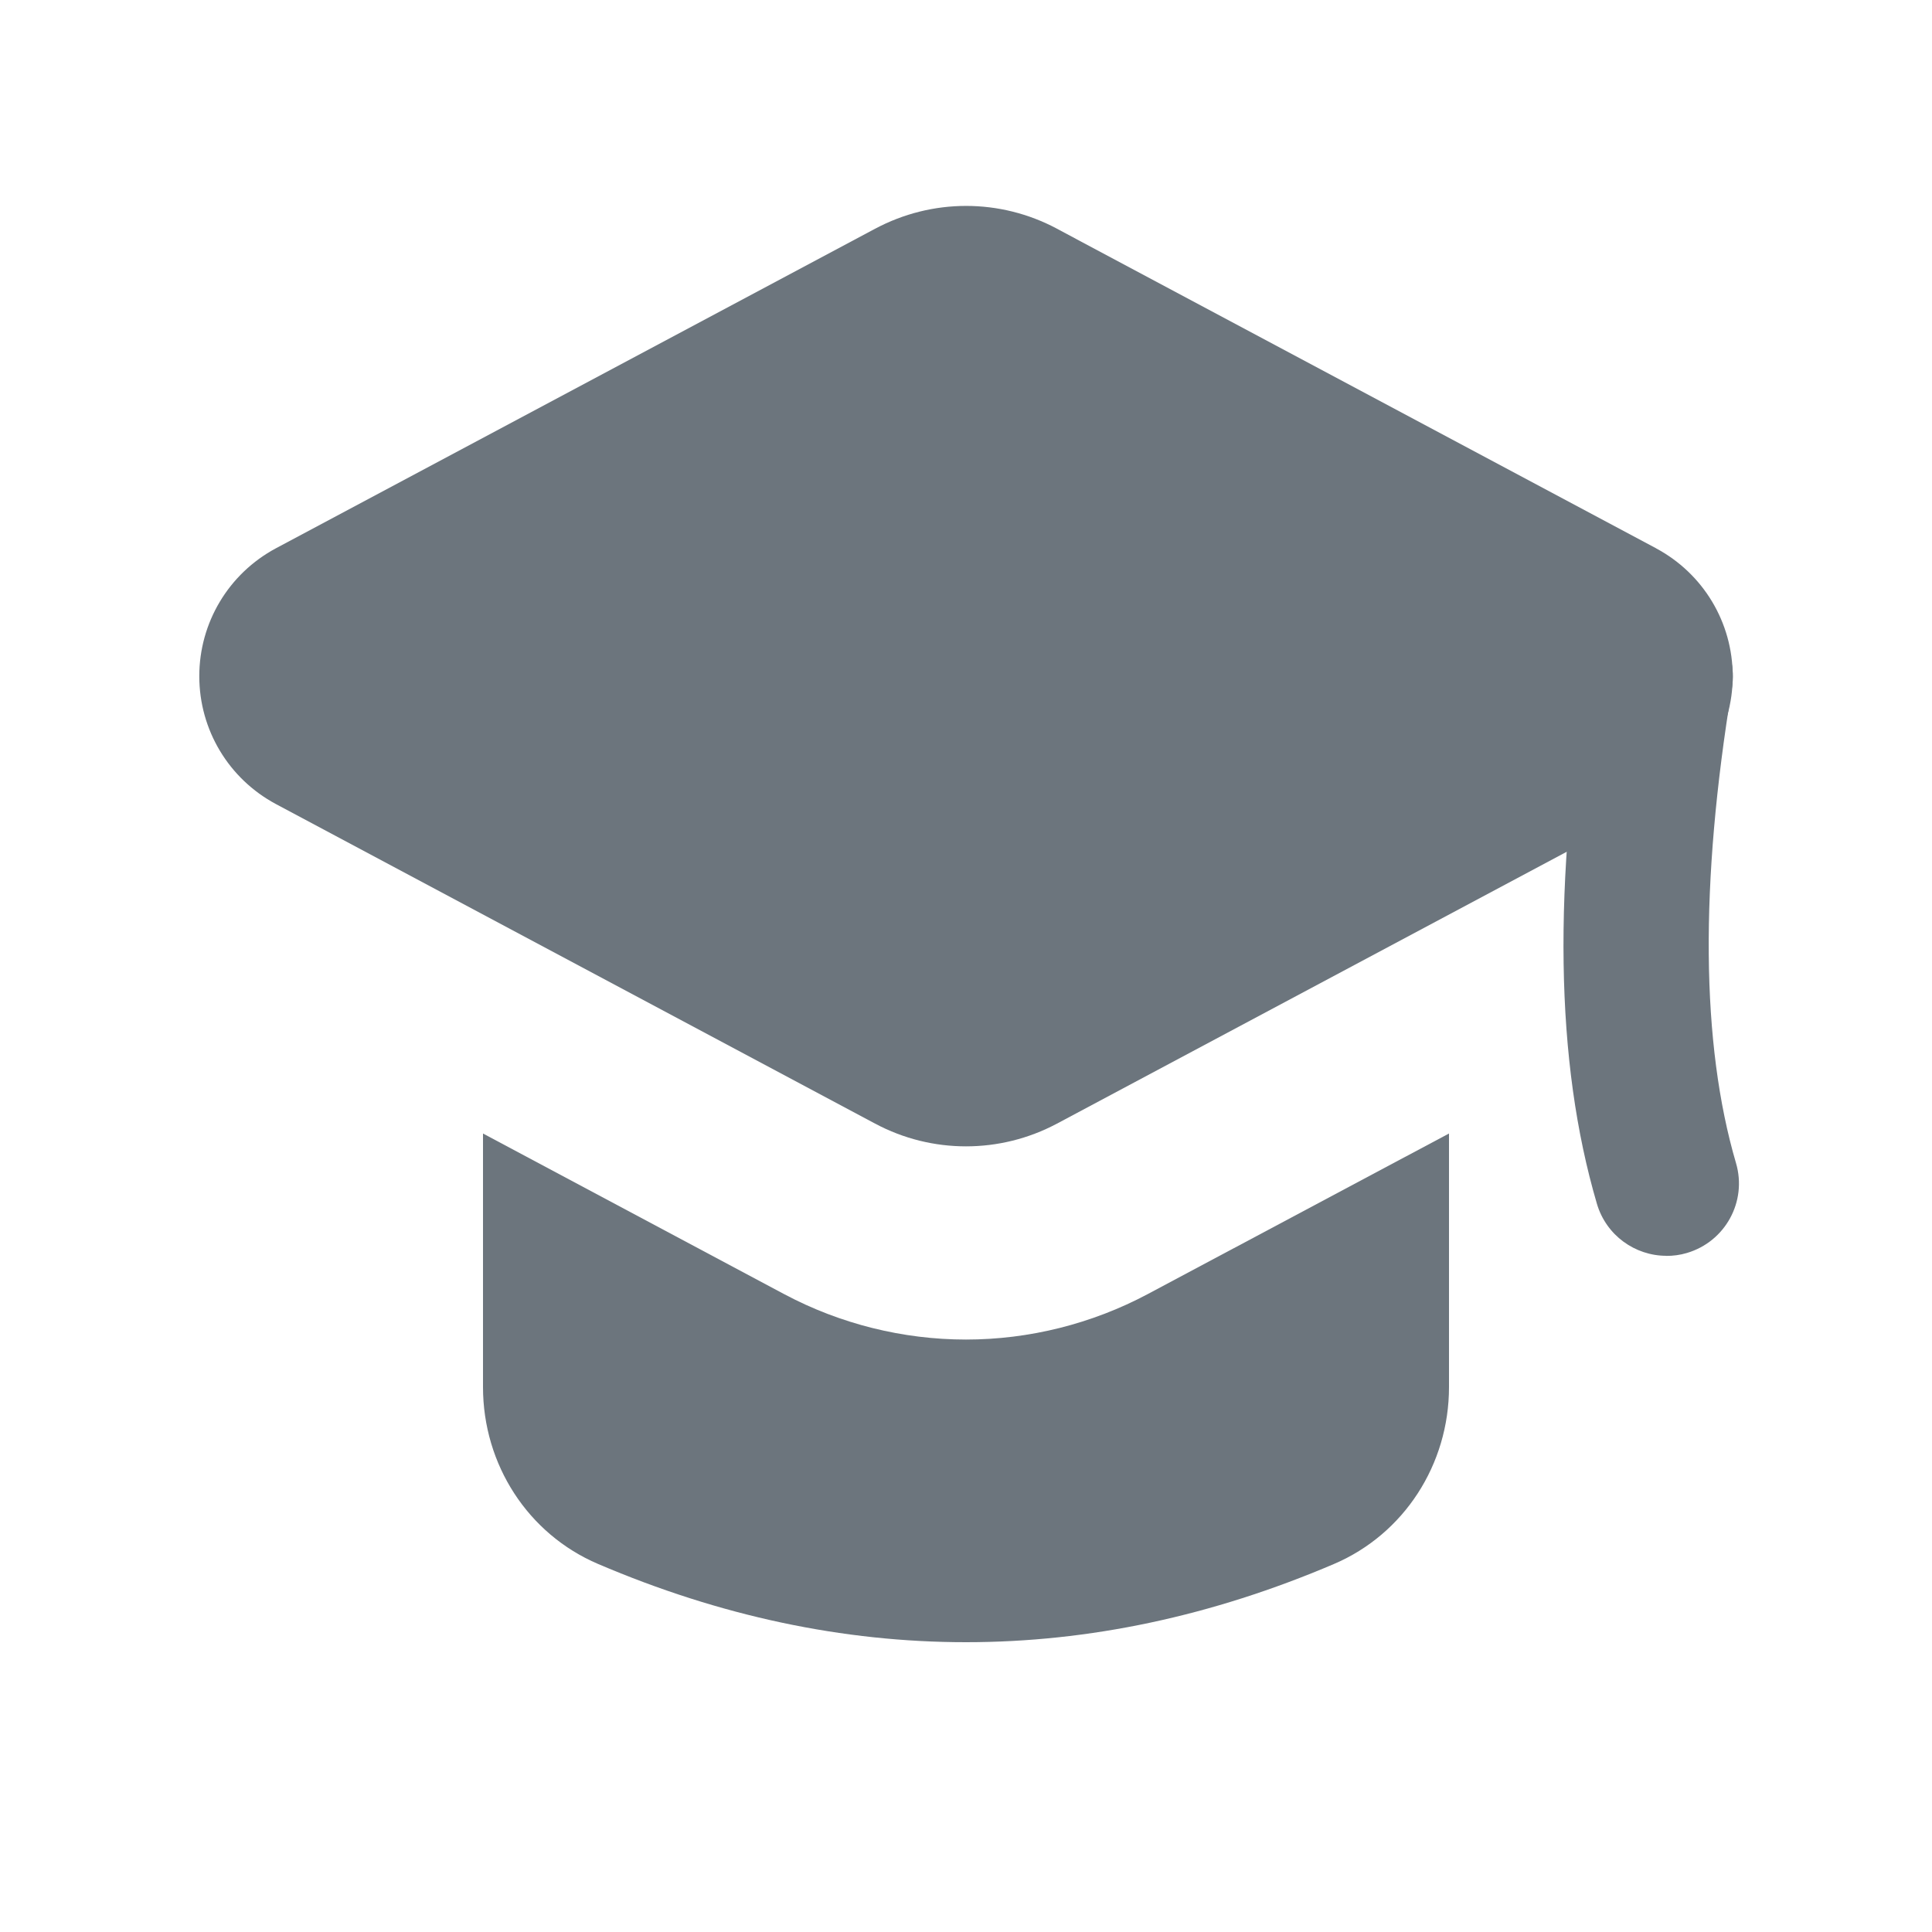 <svg xmlns="http://www.w3.org/2000/svg" height="20" width="20" viewBox="0 0 20 20"><title>20 graduation cap</title><g fill="#6c757d" class="nc-icon-wrapper"><path d="m17.144,5.676l-6.202-3.308s-.001-.001-.001-.001c-.589-.314-1.292-.314-1.882.001l-6.203,3.308c-.489.262-.793.769-.793,1.324s.304,1.062.794,1.324l6.203,3.308c.294.157.617.235.94.235s.646-.078.941-.235l6.203-3.308c.489-.262.793-.769.793-1.324s-.304-1.062-.794-1.324Z" stroke-width="0" fill="#6c757d"></path><path d="m17.25,13c-.324,0-.623-.212-.719-.539-.432-1.471-.459-3.297-.083-5.582.067-.409.453-.689.862-.619.409.067.685.453.619.862-.334,2.03-.32,3.684.042,4.918.117.398-.111.814-.509.931-.07.021-.142.03-.211.03Z" stroke-width="0" fill="#6c757d"></path><path d="m11.882,13.396c-.578.308-1.228.471-1.882.471-.653,0-1.303-.162-1.88-.469l-3.12-1.664v2.625c0,.804.467,1.522,1.191,1.831,1.264.54,2.536.81,3.809.81s2.545-.27,3.81-.81c.723-.309,1.19-1.028,1.19-1.831v-2.625l-3.118,1.662Z" fill="#6c757d" stroke-width="0" data-color="color-2"></path></g></svg>